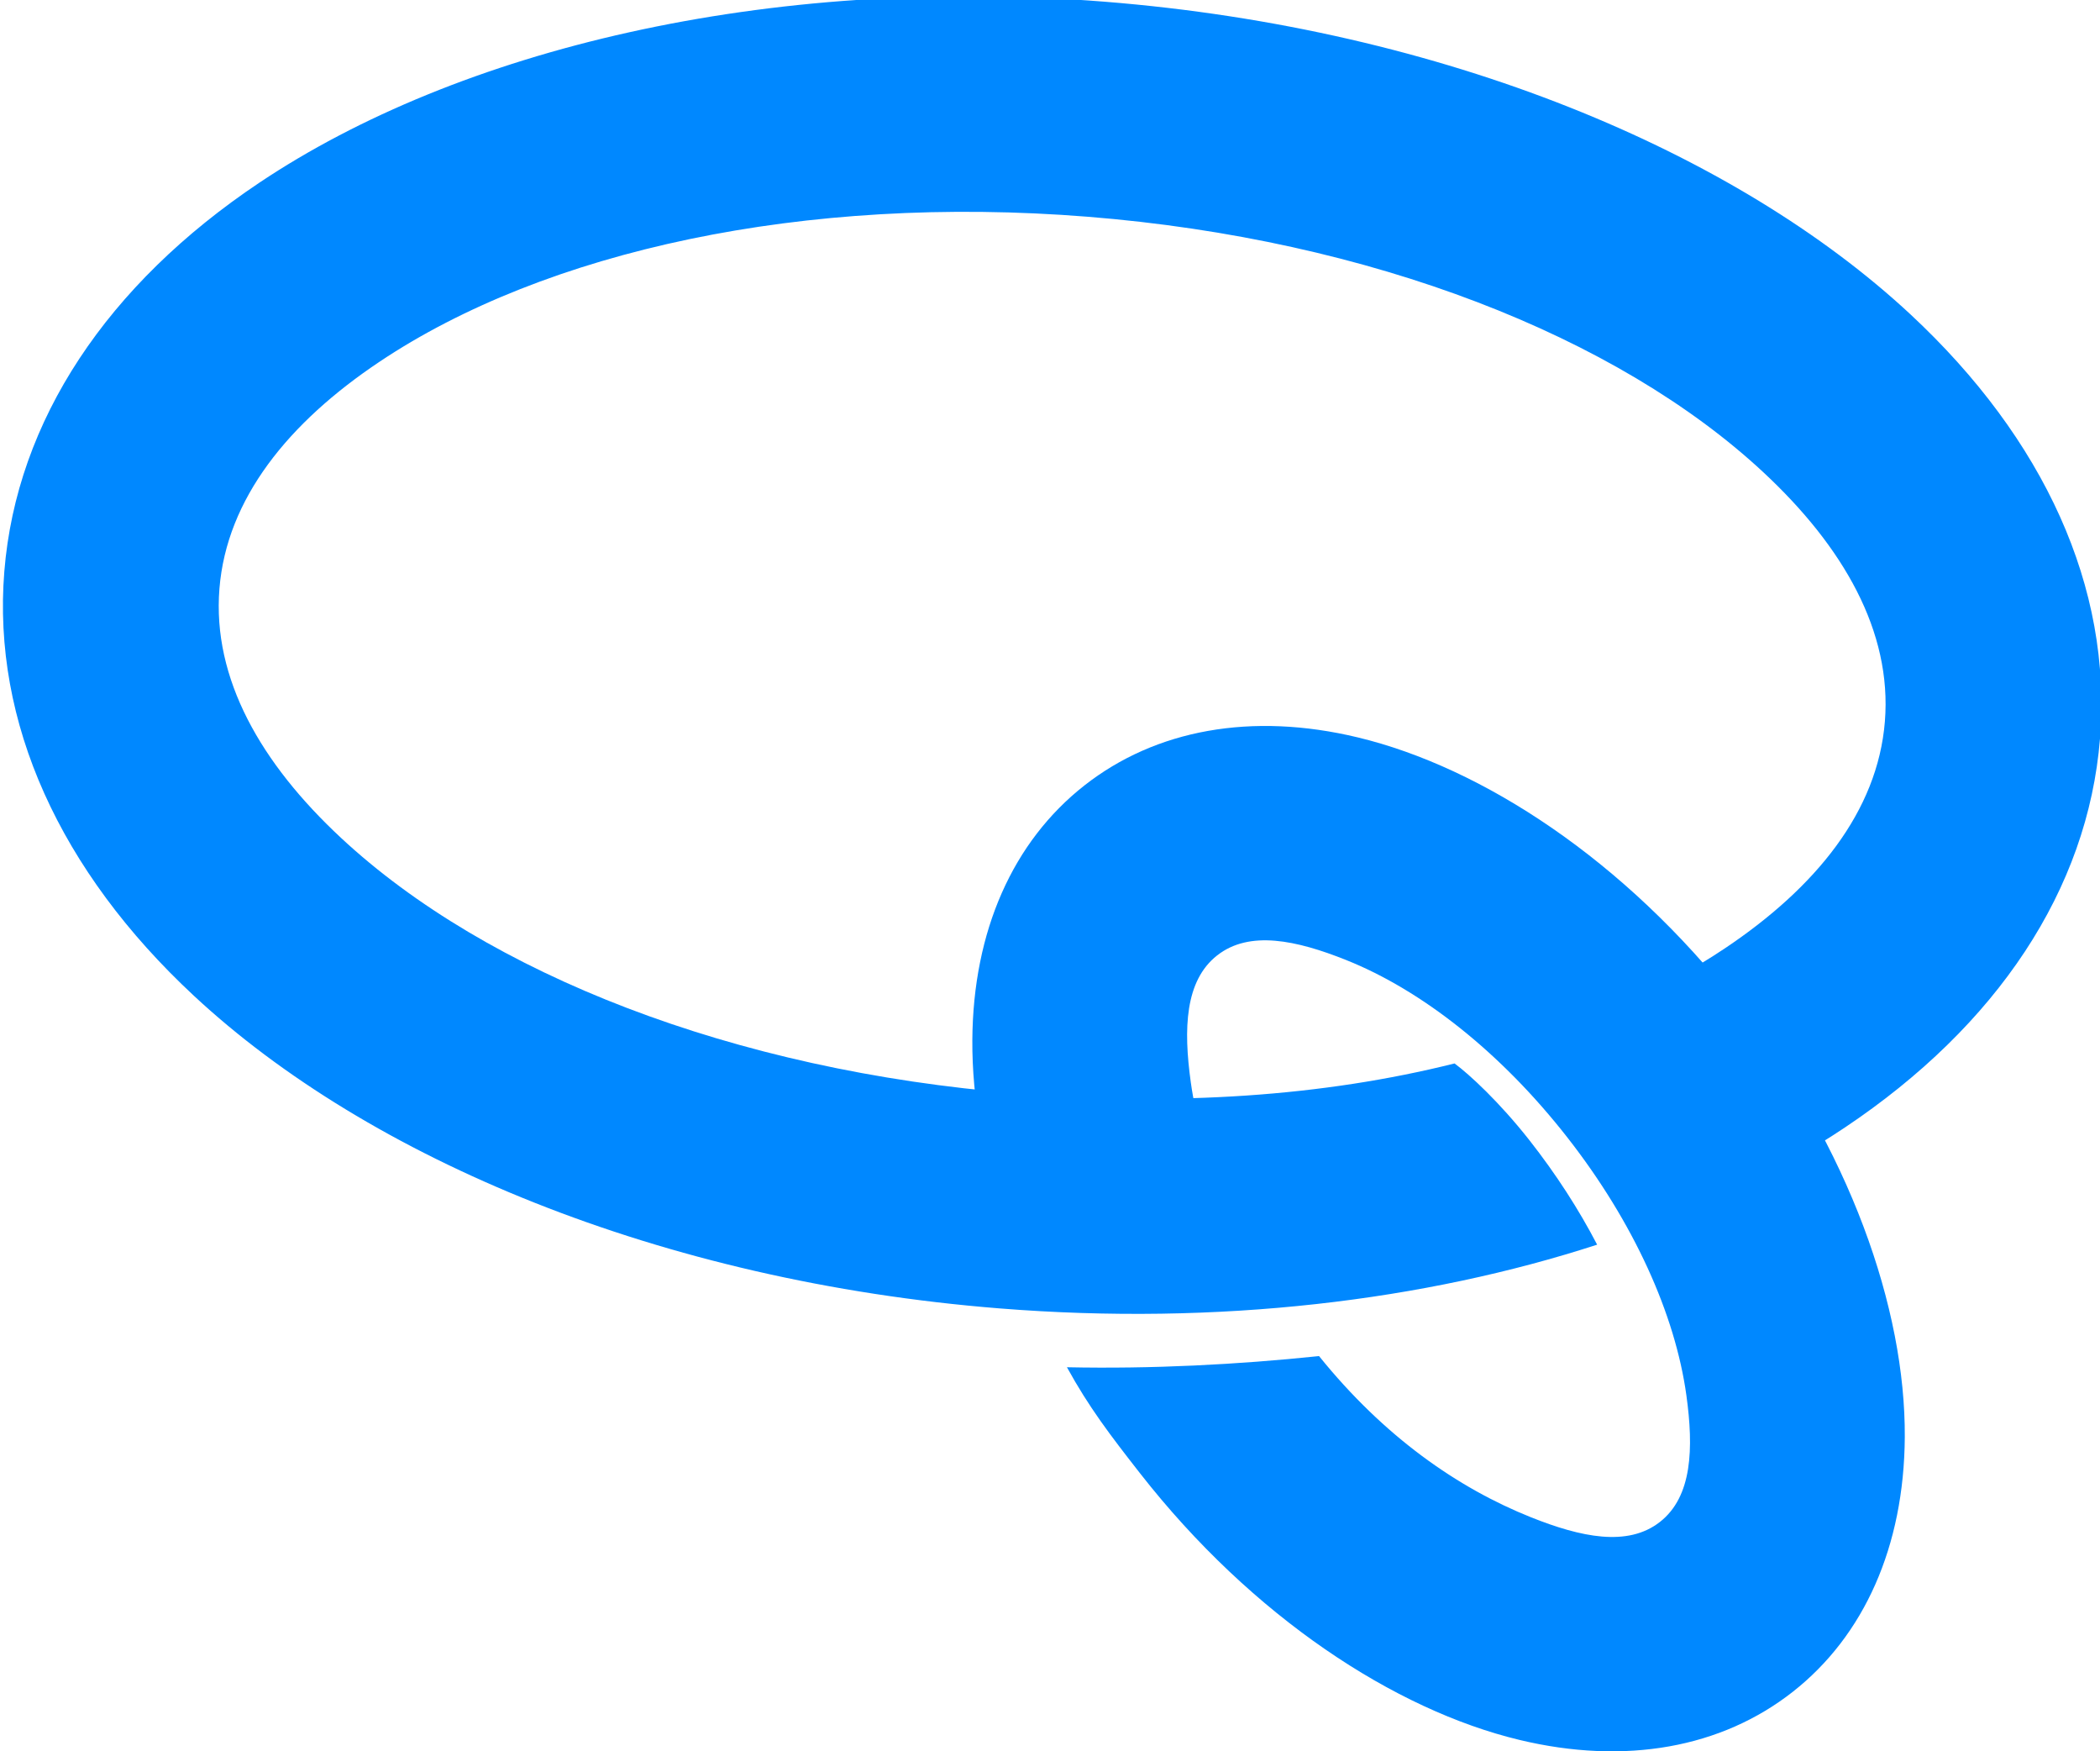 <?xml version="1.0" encoding="UTF-8" standalone="no"?>
<!DOCTYPE svg PUBLIC "-//W3C//DTD SVG 1.1//EN" "http://www.w3.org/Graphics/SVG/1.1/DTD/svg11.dtd">
<svg width="100%" height="100%" viewBox="0 0 409 341" version="1.1" xmlns="http://www.w3.org/2000/svg" xmlns:xlink="http://www.w3.org/1999/xlink" xml:space="preserve" xmlns:serif="http://www.serif.com/" style="fill-rule:evenodd;clip-rule:evenodd;stroke-linejoin:round;stroke-miterlimit:2;">
    <g transform="matrix(1,0,0,1,-1716.39,-623.945)">
        <g transform="matrix(0.165,0.211,-0.233,0.183,1819.27,340.788)">
            <path d="M1681.49,812.691C1660.79,802.736 1642.01,791.721 1625.49,779.877C1563.24,735.241 1530.19,678.33 1530.19,618.79C1530.19,559.251 1563.24,502.34 1625.49,457.703C1698.48,405.369 1815.56,369.207 1948.34,369.207C2081.12,369.207 2198.19,405.369 2271.18,457.703C2333.43,502.34 2366.49,559.251 2366.49,618.79C2366.49,678.33 2333.43,735.241 2271.18,779.877C2198.19,832.211 2081.12,868.373 1948.34,868.373C1912.77,868.373 1887.72,868.101 1854.95,863.295C1893.93,820.247 1930.04,773.912 1961.79,728.225C2036.99,727.212 2099.53,709.809 2149.17,683.712C2182.85,666.006 2209.71,645.784 2209.71,618.79C2209.71,591.796 2182.85,571.574 2149.17,553.868C2097.81,526.869 2026.63,511.124 1948.34,511.124C1870.04,511.124 1798.86,526.869 1747.51,553.868C1713.83,571.574 1686.97,591.796 1686.97,618.79C1686.97,645.784 1713.83,666.006 1747.51,683.712C1759.62,690.082 1772.84,695.826 1787,700.884C1762.42,731.035 1735.06,760.865 1705.01,790.322C1697.24,797.931 1689.4,805.389 1681.49,812.691Z" style="fill:rgb(0,136,255);"/>
        </g>
        <g transform="matrix(0.539,0.043,-0.048,0.595,900.86,299.536)">
            <path d="M2161.07,796.361C2100.93,819.019 2027.6,832.594 1948.34,832.594C1825.78,832.594 1717.4,800.137 1650.04,751.831C1598.38,714.797 1569.71,668.19 1569.71,618.79C1569.71,569.391 1598.38,522.784 1650.04,485.749C1717.4,437.444 1825.78,404.986 1948.34,404.986C2070.89,404.986 2179.27,437.444 2246.64,485.749C2298.29,522.784 2326.96,569.391 2326.96,618.79C2326.96,668.19 2298.29,714.797 2246.64,751.831C2241.25,755.692 2235.61,759.452 2229.71,763.101C2219.1,747.159 2206.08,731.349 2190.75,716.344C2188.55,714.195 2185.22,711.226 2181.27,707.844C2187.28,704.268 2192.99,700.543 2198.38,696.679C2229.2,674.578 2249.23,648.27 2249.23,618.79C2249.23,589.311 2229.2,563.002 2198.38,540.901C2142.05,500.515 2050.8,475.345 1948.34,475.345C1845.87,475.345 1754.62,500.515 1698.3,540.901C1667.47,563.002 1647.44,589.311 1647.44,618.79C1647.44,648.27 1667.47,674.578 1698.3,696.679C1754.62,737.066 1845.87,762.236 1948.34,762.236C2005.93,762.236 2058.34,755.275 2104.63,741.138C2110.25,744.303 2121.8,752.482 2133.68,764.107C2144.28,774.488 2153.45,785.361 2161.07,796.361Z" style="fill:rgb(0,136,255);"/>
        </g>
    </g>
</svg>